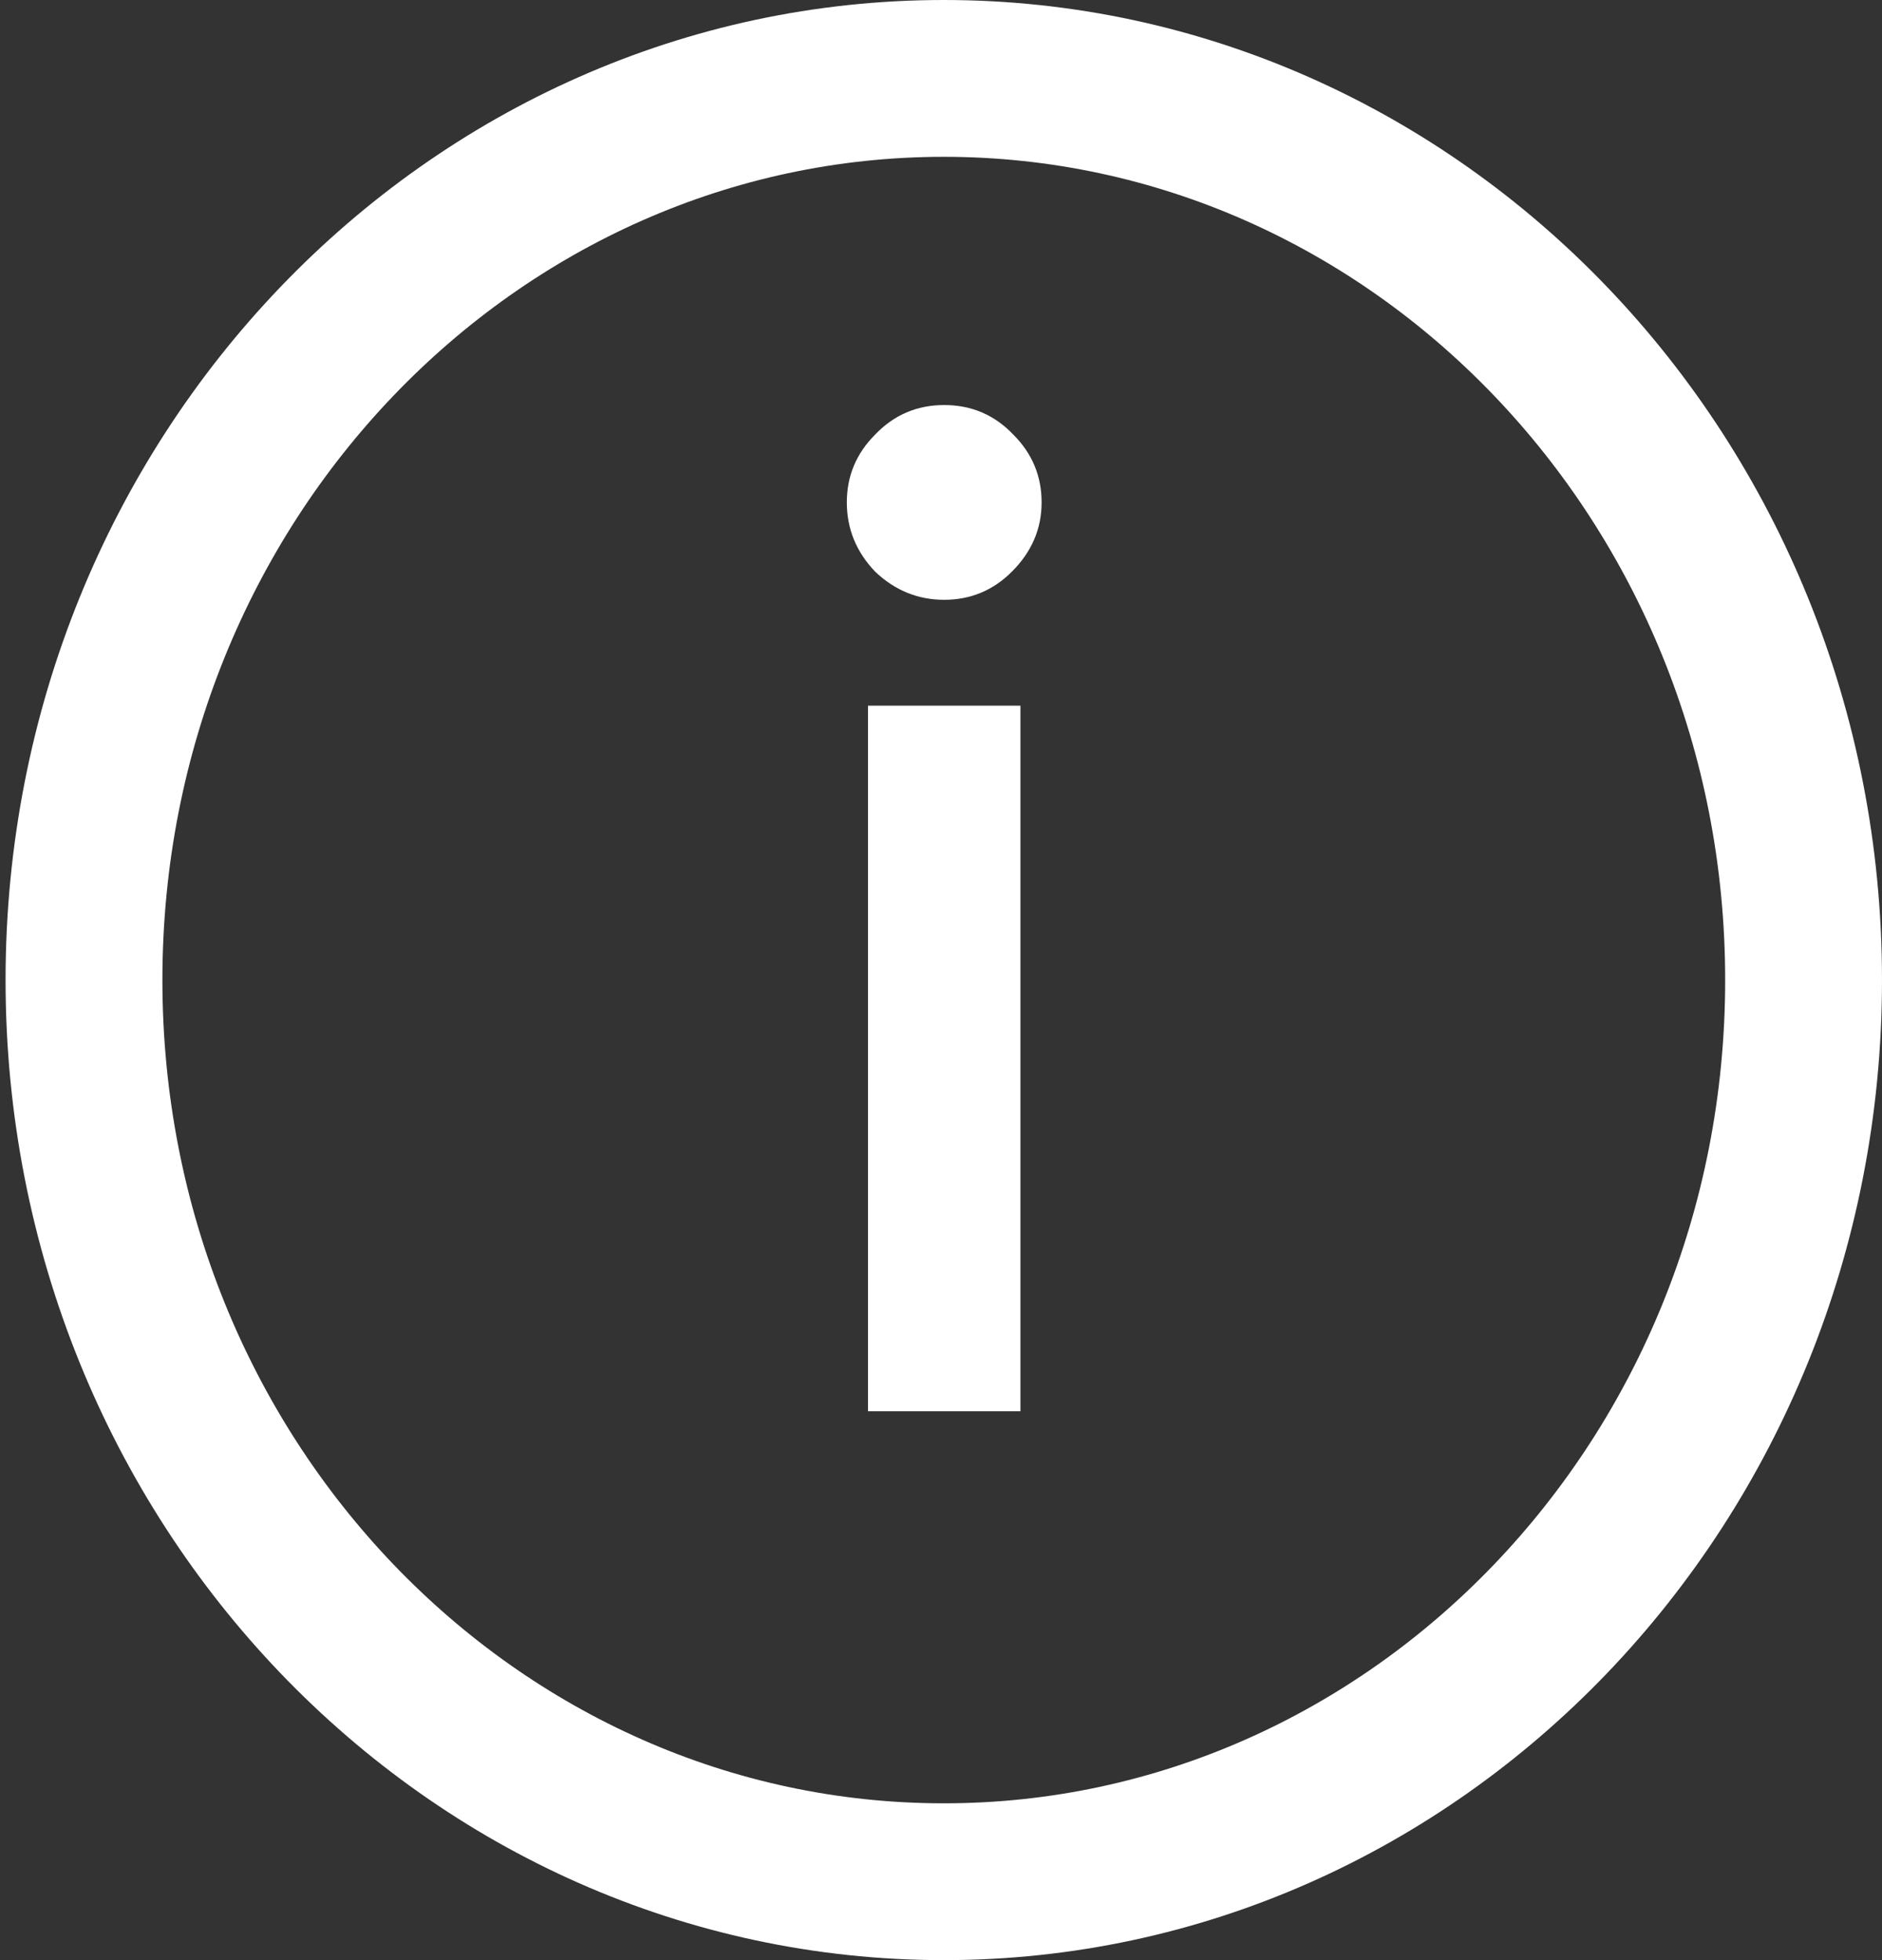<svg width="24" height="25" viewBox="0 0 24 25" fill="none" xmlns="http://www.w3.org/2000/svg">
<rect x="0" y="0" width="24" height="25" fill="#333333" stroke="none"/>
<path d="M23 12.5C23 18.893 18.05 24 12.036 24C6.021 24 1.071 18.893 1.071 12.5C1.071 6.107 6.021 1 12.036 1C18.05 1 23 6.107 23 12.5Z" stroke="white" stroke-width="2"/>
<path d="M12.905 7.29C12.665 7.53 12.377 7.65 12.041 7.65C11.705 7.65 11.411 7.53 11.159 7.29C10.919 7.038 10.799 6.744 10.799 6.408C10.799 6.072 10.919 5.784 11.159 5.544C11.399 5.292 11.693 5.166 12.041 5.166C12.389 5.166 12.683 5.292 12.923 5.544C13.163 5.784 13.283 6.072 13.283 6.408C13.283 6.744 13.157 7.038 12.905 7.29ZM13.013 18H11.069V9H13.013V18Z" fill="white"/>
</svg>
